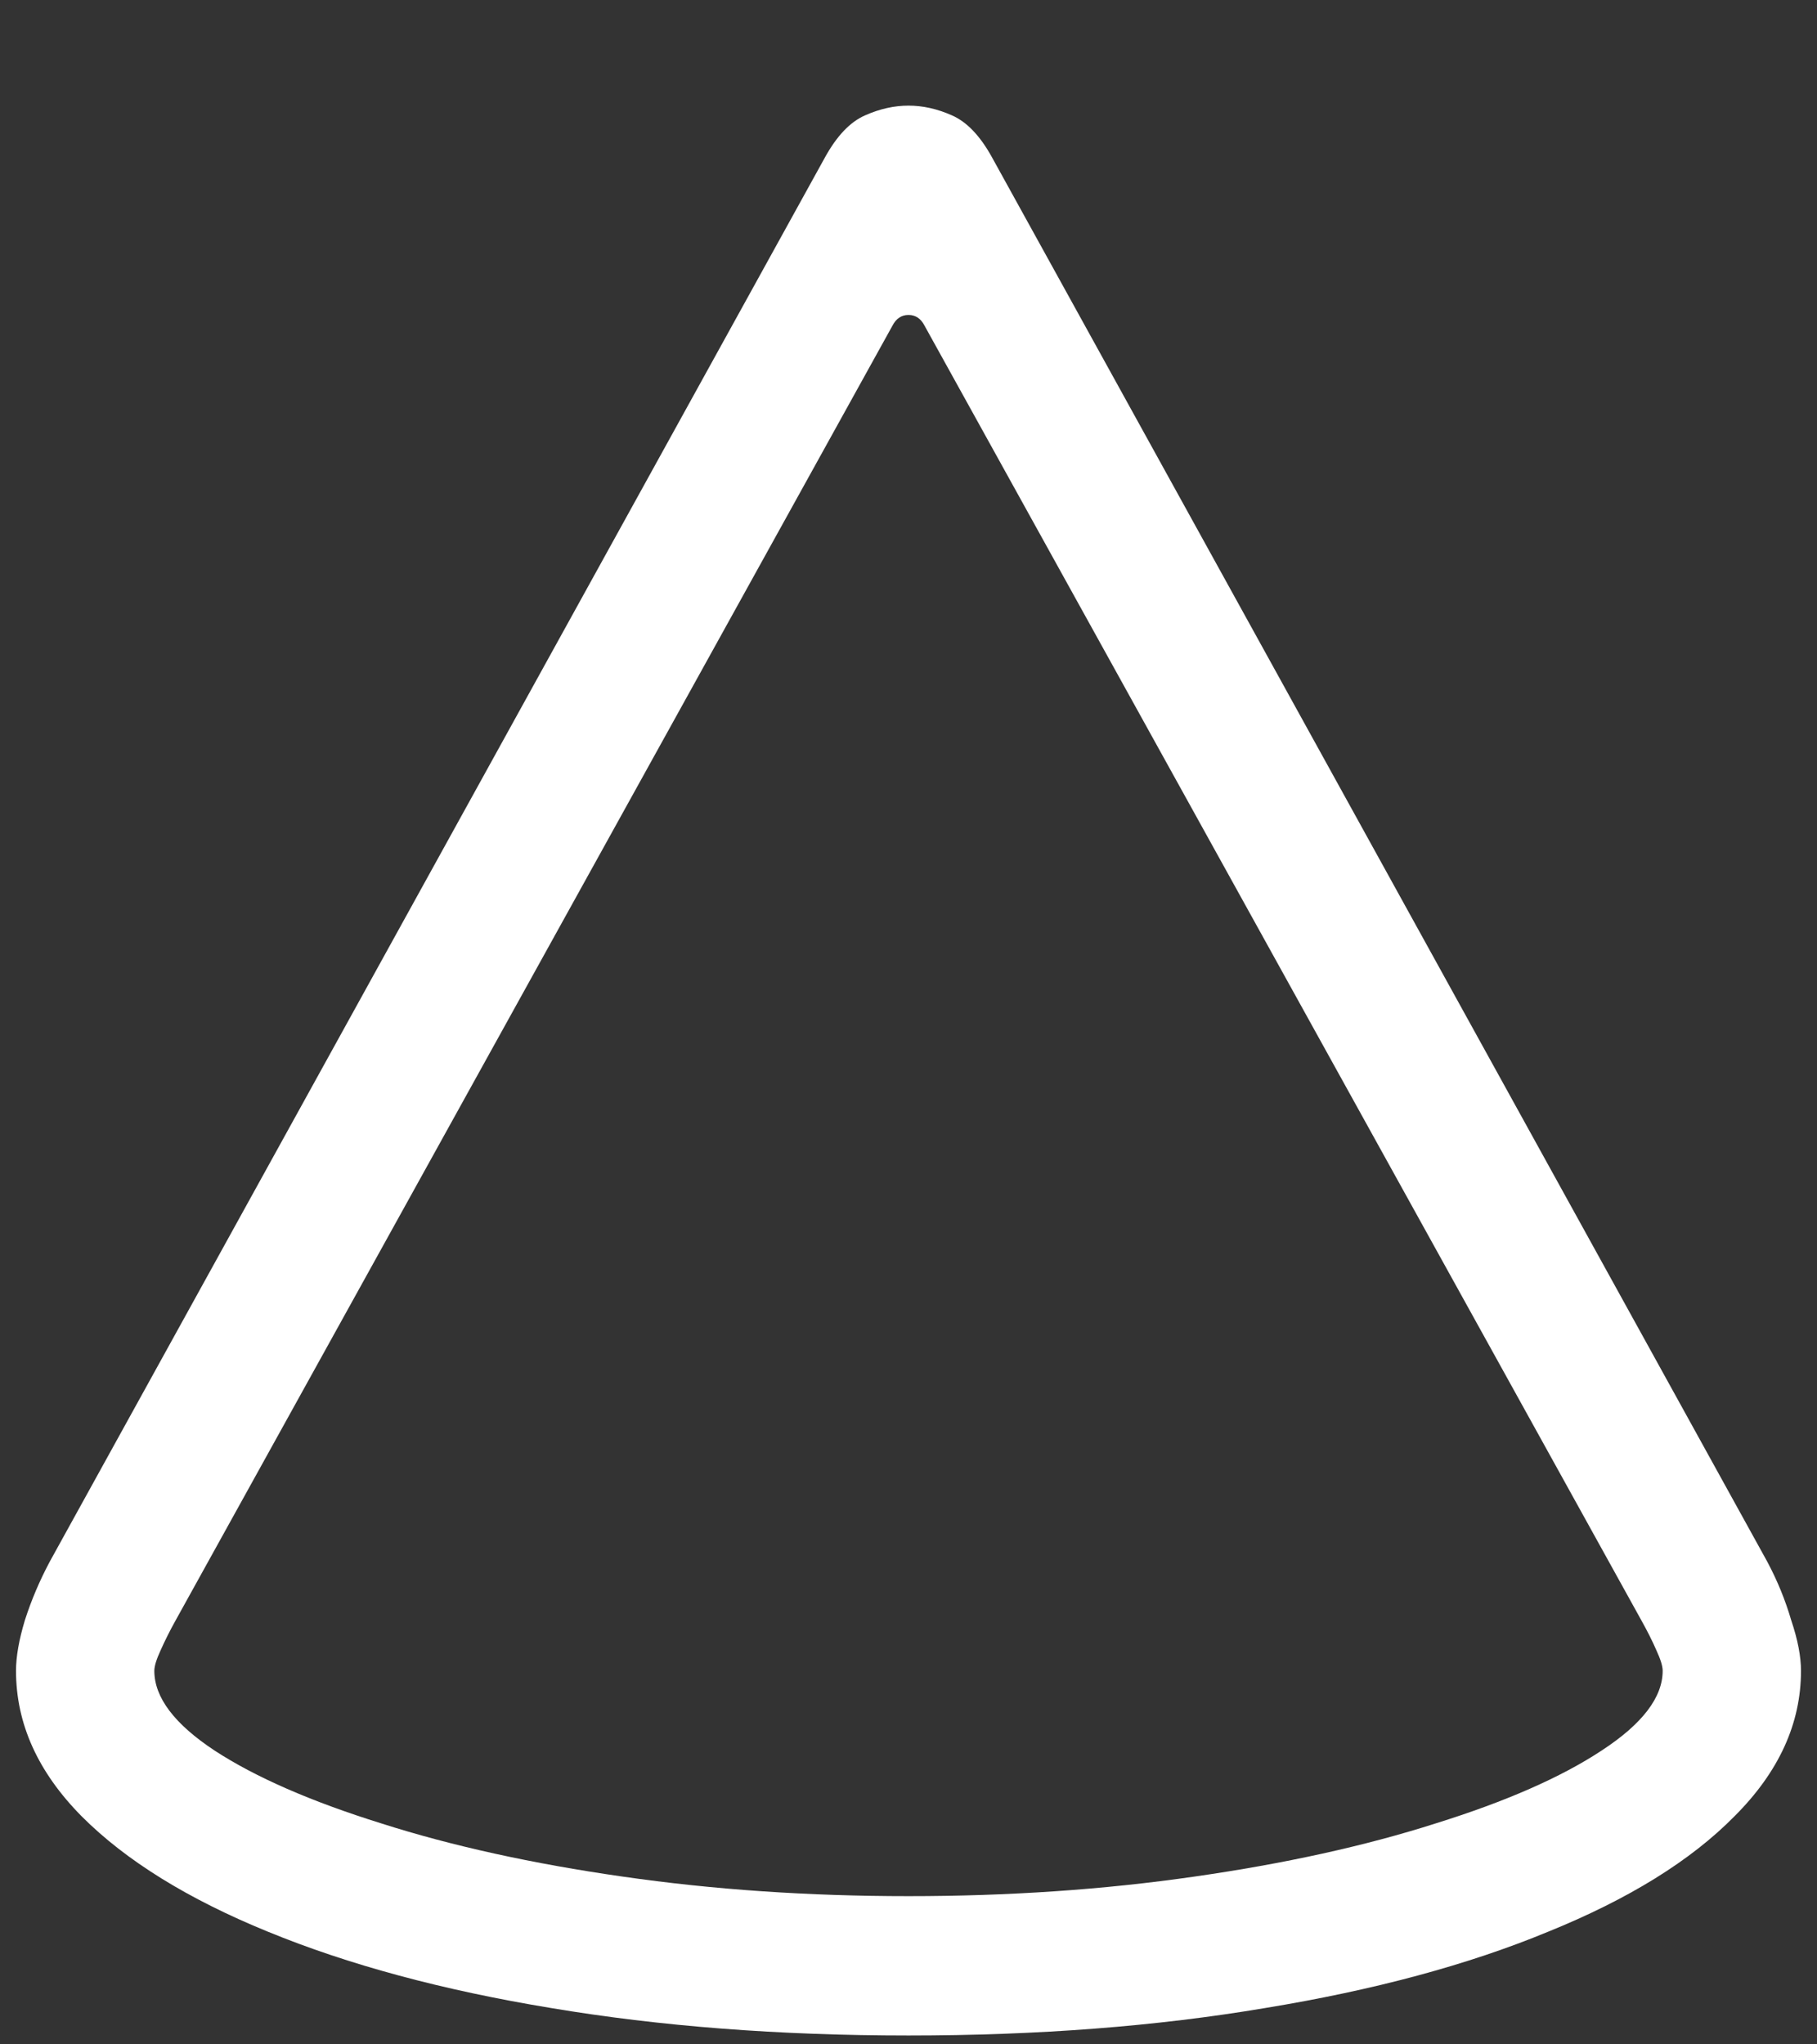 <svg width="16" height="18" viewBox="0 0 16 18" fill="none" xmlns="http://www.w3.org/2000/svg">
<rect x="0" y="0" width="16" height="18" fill="#333333" stroke="none"/>
<path d="M0.141 14.711C0.141 15.175 0.333 15.602 0.719 15.992C1.109 16.383 1.656 16.721 2.359 17.008C3.068 17.299 3.898 17.523 4.852 17.68C5.81 17.841 6.859 17.922 8 17.922C9.141 17.922 10.188 17.841 11.141 17.68C12.099 17.523 12.93 17.299 13.633 17.008C14.341 16.721 14.888 16.383 15.273 15.992C15.664 15.602 15.859 15.175 15.859 14.711C15.859 14.586 15.831 14.438 15.773 14.266C15.721 14.088 15.651 13.917 15.562 13.75L8.734 1.383C8.63 1.195 8.513 1.073 8.383 1.016C8.253 0.958 8.125 0.93 8 0.93C7.875 0.93 7.747 0.958 7.617 1.016C7.487 1.073 7.37 1.195 7.266 1.383L0.438 13.75C0.349 13.917 0.276 14.088 0.219 14.266C0.167 14.438 0.141 14.586 0.141 14.711ZM1.359 14.711C1.359 14.669 1.378 14.609 1.414 14.531C1.451 14.448 1.495 14.359 1.547 14.266L7.859 2.867C7.891 2.805 7.938 2.773 8 2.773C8.062 2.773 8.109 2.805 8.141 2.867L14.453 14.266C14.505 14.359 14.55 14.448 14.586 14.531C14.622 14.609 14.641 14.669 14.641 14.711C14.641 14.945 14.461 15.18 14.102 15.414C13.747 15.648 13.26 15.862 12.641 16.055C12.021 16.253 11.312 16.409 10.516 16.523C9.719 16.638 8.88 16.695 8 16.695C7.12 16.695 6.281 16.638 5.484 16.523C4.688 16.409 3.979 16.253 3.359 16.055C2.74 15.862 2.25 15.648 1.891 15.414C1.536 15.18 1.359 14.945 1.359 14.711Z" fill="white"/>
</svg>
